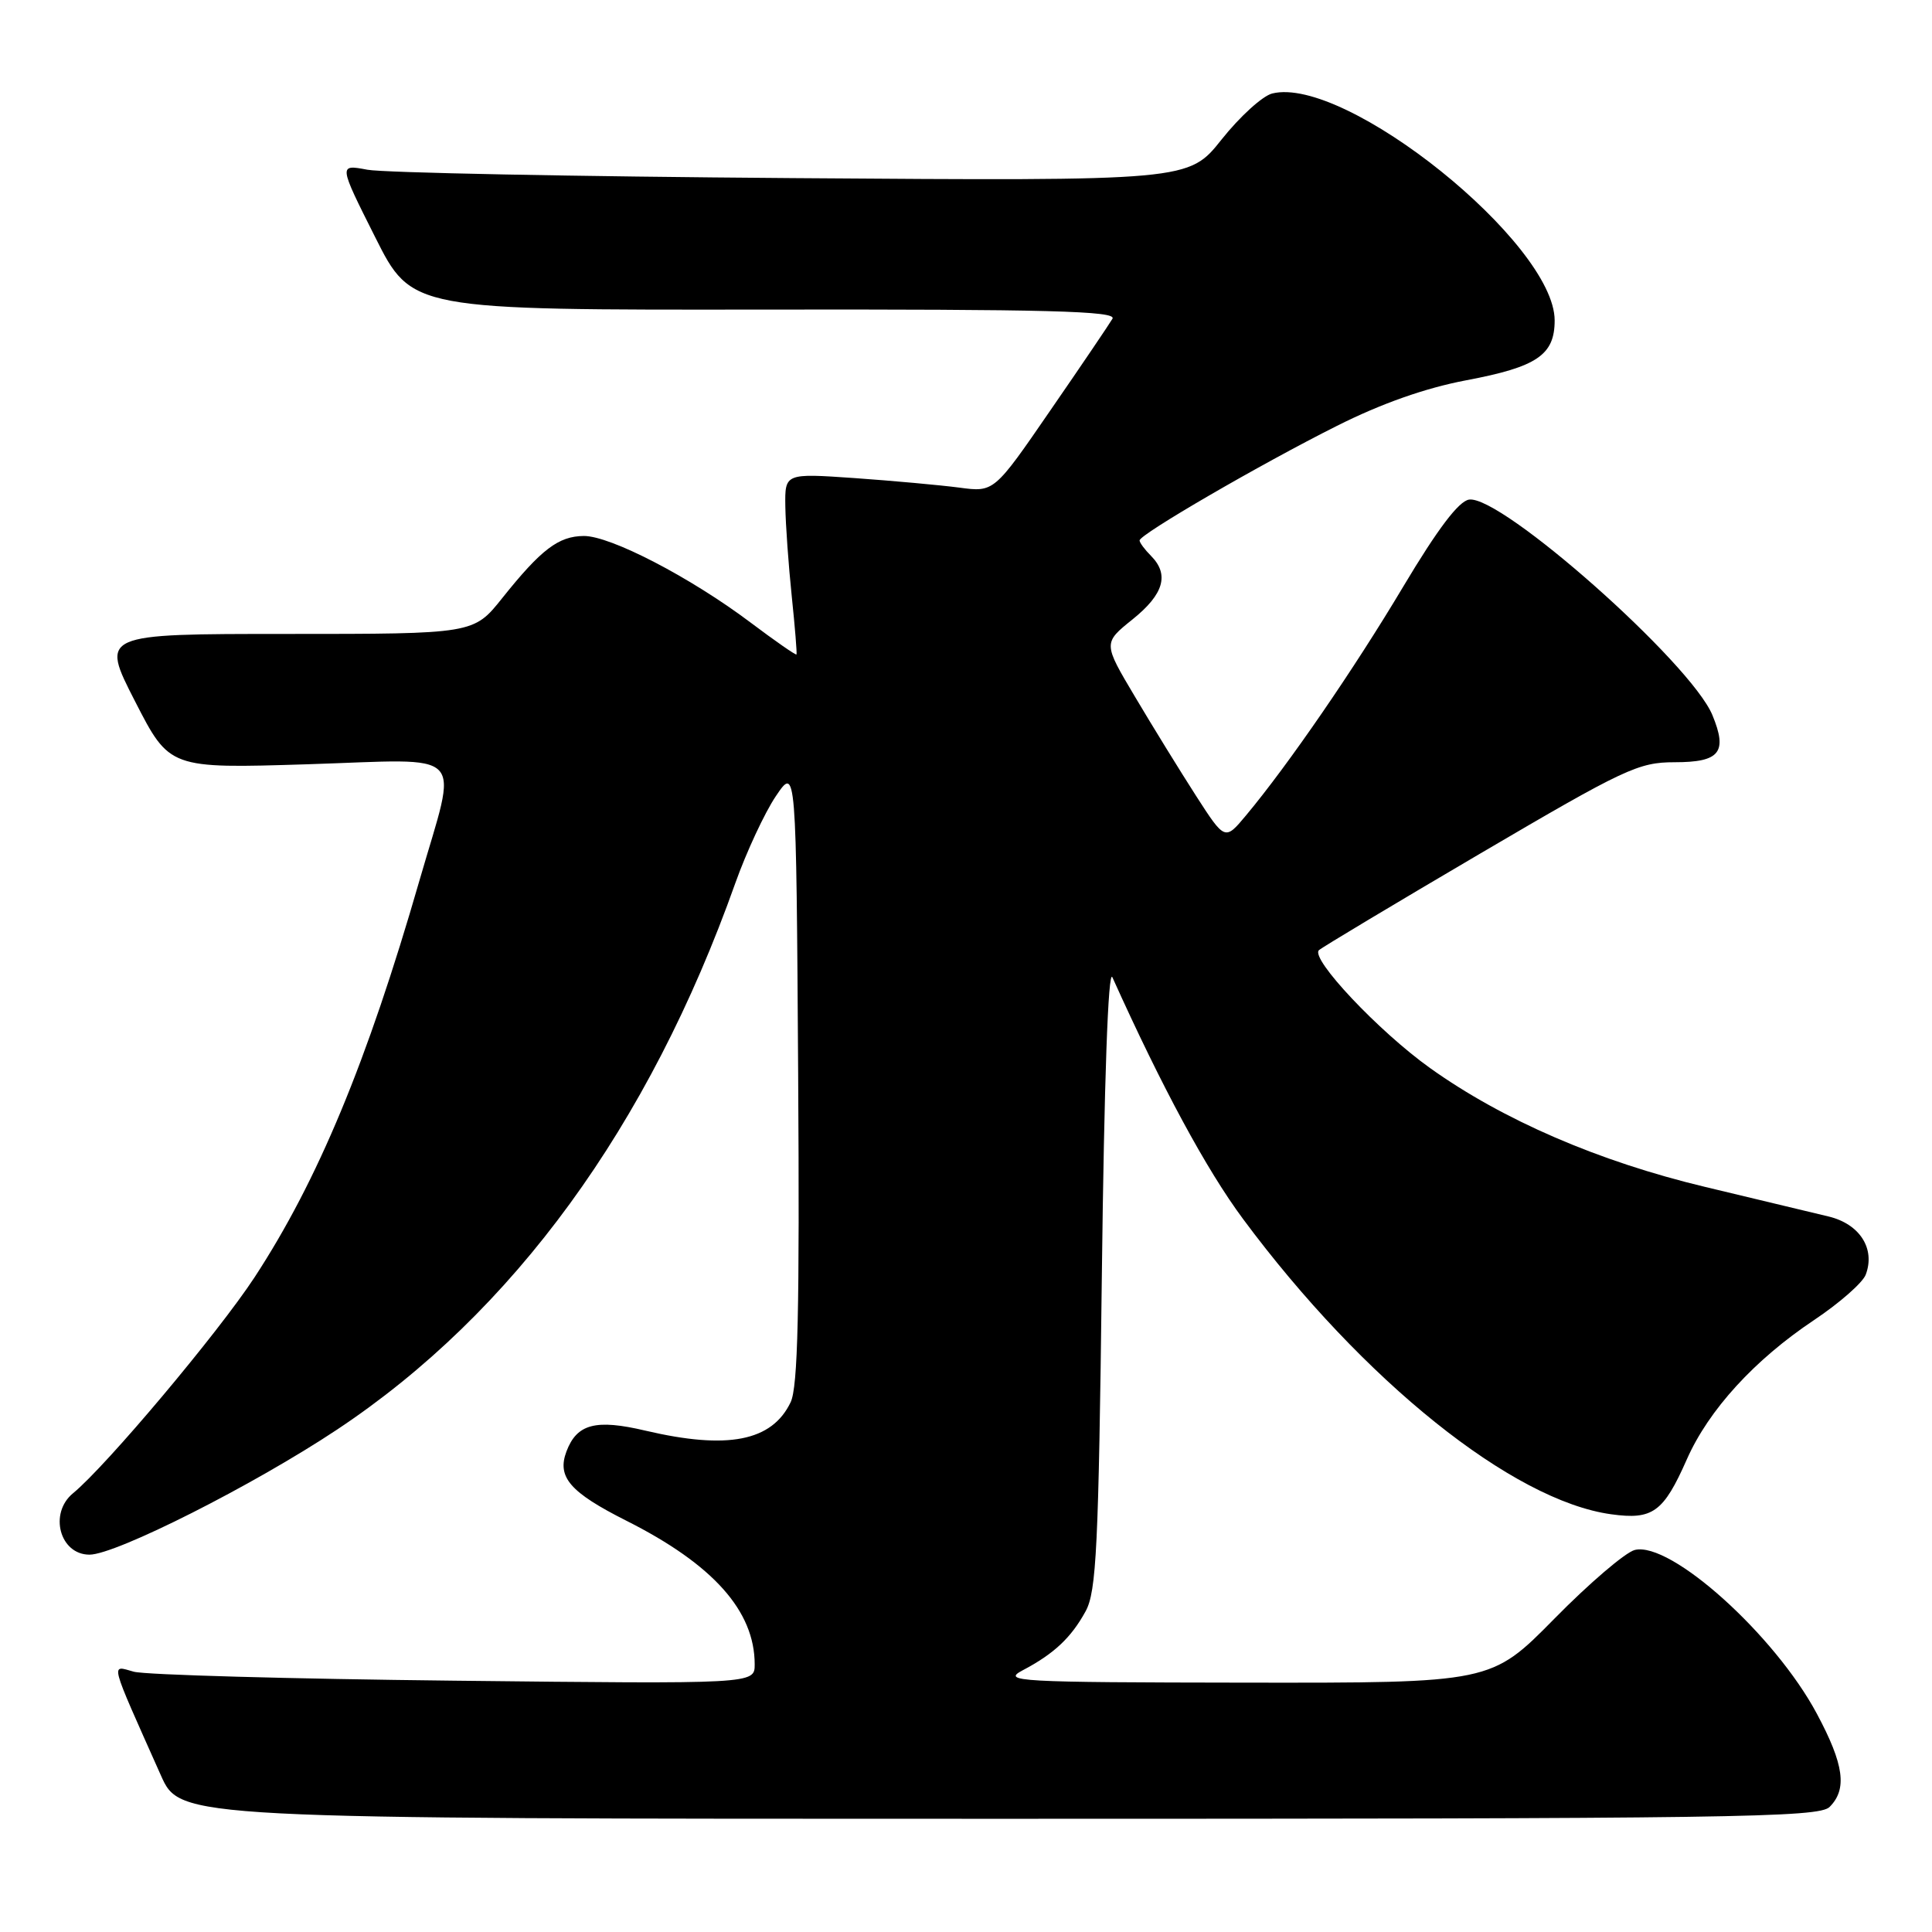 <?xml version="1.0" encoding="UTF-8" standalone="no"?>
<!DOCTYPE svg PUBLIC "-//W3C//DTD SVG 1.1//EN" "http://www.w3.org/Graphics/SVG/1.1/DTD/svg11.dtd" >
<svg xmlns="http://www.w3.org/2000/svg" xmlns:xlink="http://www.w3.org/1999/xlink" version="1.1" viewBox="0 0 256 256">
 <g >
 <path fill="currentColor"
d=" M 242.43 239.43 C 244.79 237.07 244.35 233.82 240.75 227.09 C 235.16 216.62 221.34 204.20 216.61 205.38 C 215.37 205.70 210.58 209.79 205.97 214.48 C 197.58 223.00 197.58 223.00 165.04 222.96 C 134.73 222.92 132.71 222.81 135.50 221.33 C 139.66 219.14 141.93 217.01 143.85 213.50 C 145.28 210.90 145.57 205.03 146.00 169.00 C 146.31 143.14 146.84 128.25 147.40 129.50 C 154.01 144.16 159.85 154.97 164.71 161.52 C 180.63 182.98 200.44 198.86 213.50 200.65 C 219.00 201.41 220.42 200.38 223.52 193.36 C 226.41 186.82 232.48 180.18 240.38 174.91 C 243.75 172.66 246.82 169.96 247.22 168.90 C 248.52 165.45 246.42 162.18 242.29 161.19 C 240.21 160.69 232.84 158.92 225.93 157.27 C 211.83 153.90 199.14 148.41 189.50 141.53 C 182.69 136.67 173.57 126.99 174.77 125.90 C 175.17 125.53 184.78 119.77 196.12 113.11 C 215.28 101.86 217.10 101.00 221.90 101.00 C 227.89 101.00 228.94 99.69 226.90 94.75 C 224.02 87.81 198.91 65.57 194.66 66.20 C 193.29 66.40 190.50 70.09 185.96 77.69 C 179.44 88.63 170.69 101.36 165.10 108.05 C 162.31 111.39 162.31 111.39 158.48 105.45 C 156.38 102.18 152.74 96.28 150.41 92.35 C 146.16 85.21 146.16 85.21 150.08 82.06 C 154.22 78.73 154.97 76.12 152.50 73.64 C 151.68 72.82 151.00 71.90 151.00 71.61 C 151.00 70.81 166.96 61.54 177.13 56.44 C 183.04 53.47 188.85 51.42 194.28 50.39 C 203.67 48.62 206.00 47.04 206.00 42.46 C 206.00 32.23 178.27 9.96 168.57 12.39 C 167.29 12.71 164.28 15.45 161.87 18.48 C 157.50 23.98 157.50 23.98 105.00 23.60 C 76.12 23.39 50.78 22.89 48.68 22.49 C 44.86 21.77 44.86 21.77 49.71 31.42 C 54.56 41.08 54.56 41.08 101.35 41.02 C 138.88 40.97 148.00 41.21 147.41 42.23 C 147.00 42.93 143.31 48.39 139.19 54.36 C 131.72 65.23 131.72 65.23 127.11 64.61 C 124.57 64.28 118.34 63.71 113.25 63.35 C 104.00 62.71 104.00 62.71 104.06 67.10 C 104.10 69.52 104.48 74.88 104.91 79.00 C 105.34 83.12 105.62 86.60 105.54 86.72 C 105.46 86.85 102.71 84.94 99.44 82.48 C 91.49 76.50 80.87 70.99 77.35 71.02 C 74.00 71.05 71.71 72.79 66.55 79.25 C 62.76 84.00 62.76 84.00 38.04 84.00 C 13.32 84.00 13.32 84.00 17.89 92.92 C 22.46 101.84 22.46 101.84 40.73 101.27 C 62.29 100.59 60.70 98.95 55.58 116.67 C 48.63 140.76 42.11 156.44 33.73 169.25 C 28.92 176.59 14.10 194.23 9.67 197.87 C 6.45 200.52 7.92 206.00 11.86 206.00 C 15.35 206.00 33.59 196.79 44.66 189.43 C 68.01 173.92 85.99 149.25 97.44 117.00 C 98.91 112.88 101.32 107.70 102.80 105.50 C 105.50 101.50 105.50 101.50 105.76 142.34 C 105.96 173.60 105.73 183.80 104.76 185.81 C 102.28 190.98 96.42 192.12 85.53 189.57 C 78.93 188.01 76.44 188.67 75.06 192.32 C 73.78 195.72 75.51 197.73 82.99 201.50 C 94.48 207.28 100.00 213.46 100.00 220.54 C 100.00 223.14 100.00 223.14 60.25 222.70 C 38.39 222.46 19.26 221.93 17.73 221.51 C 14.64 220.67 14.38 219.68 21.32 235.25 C 23.89 241.00 23.89 241.00 132.37 241.00 C 229.66 241.00 241.02 240.84 242.43 239.43 Z "/>
</g>
</svg>